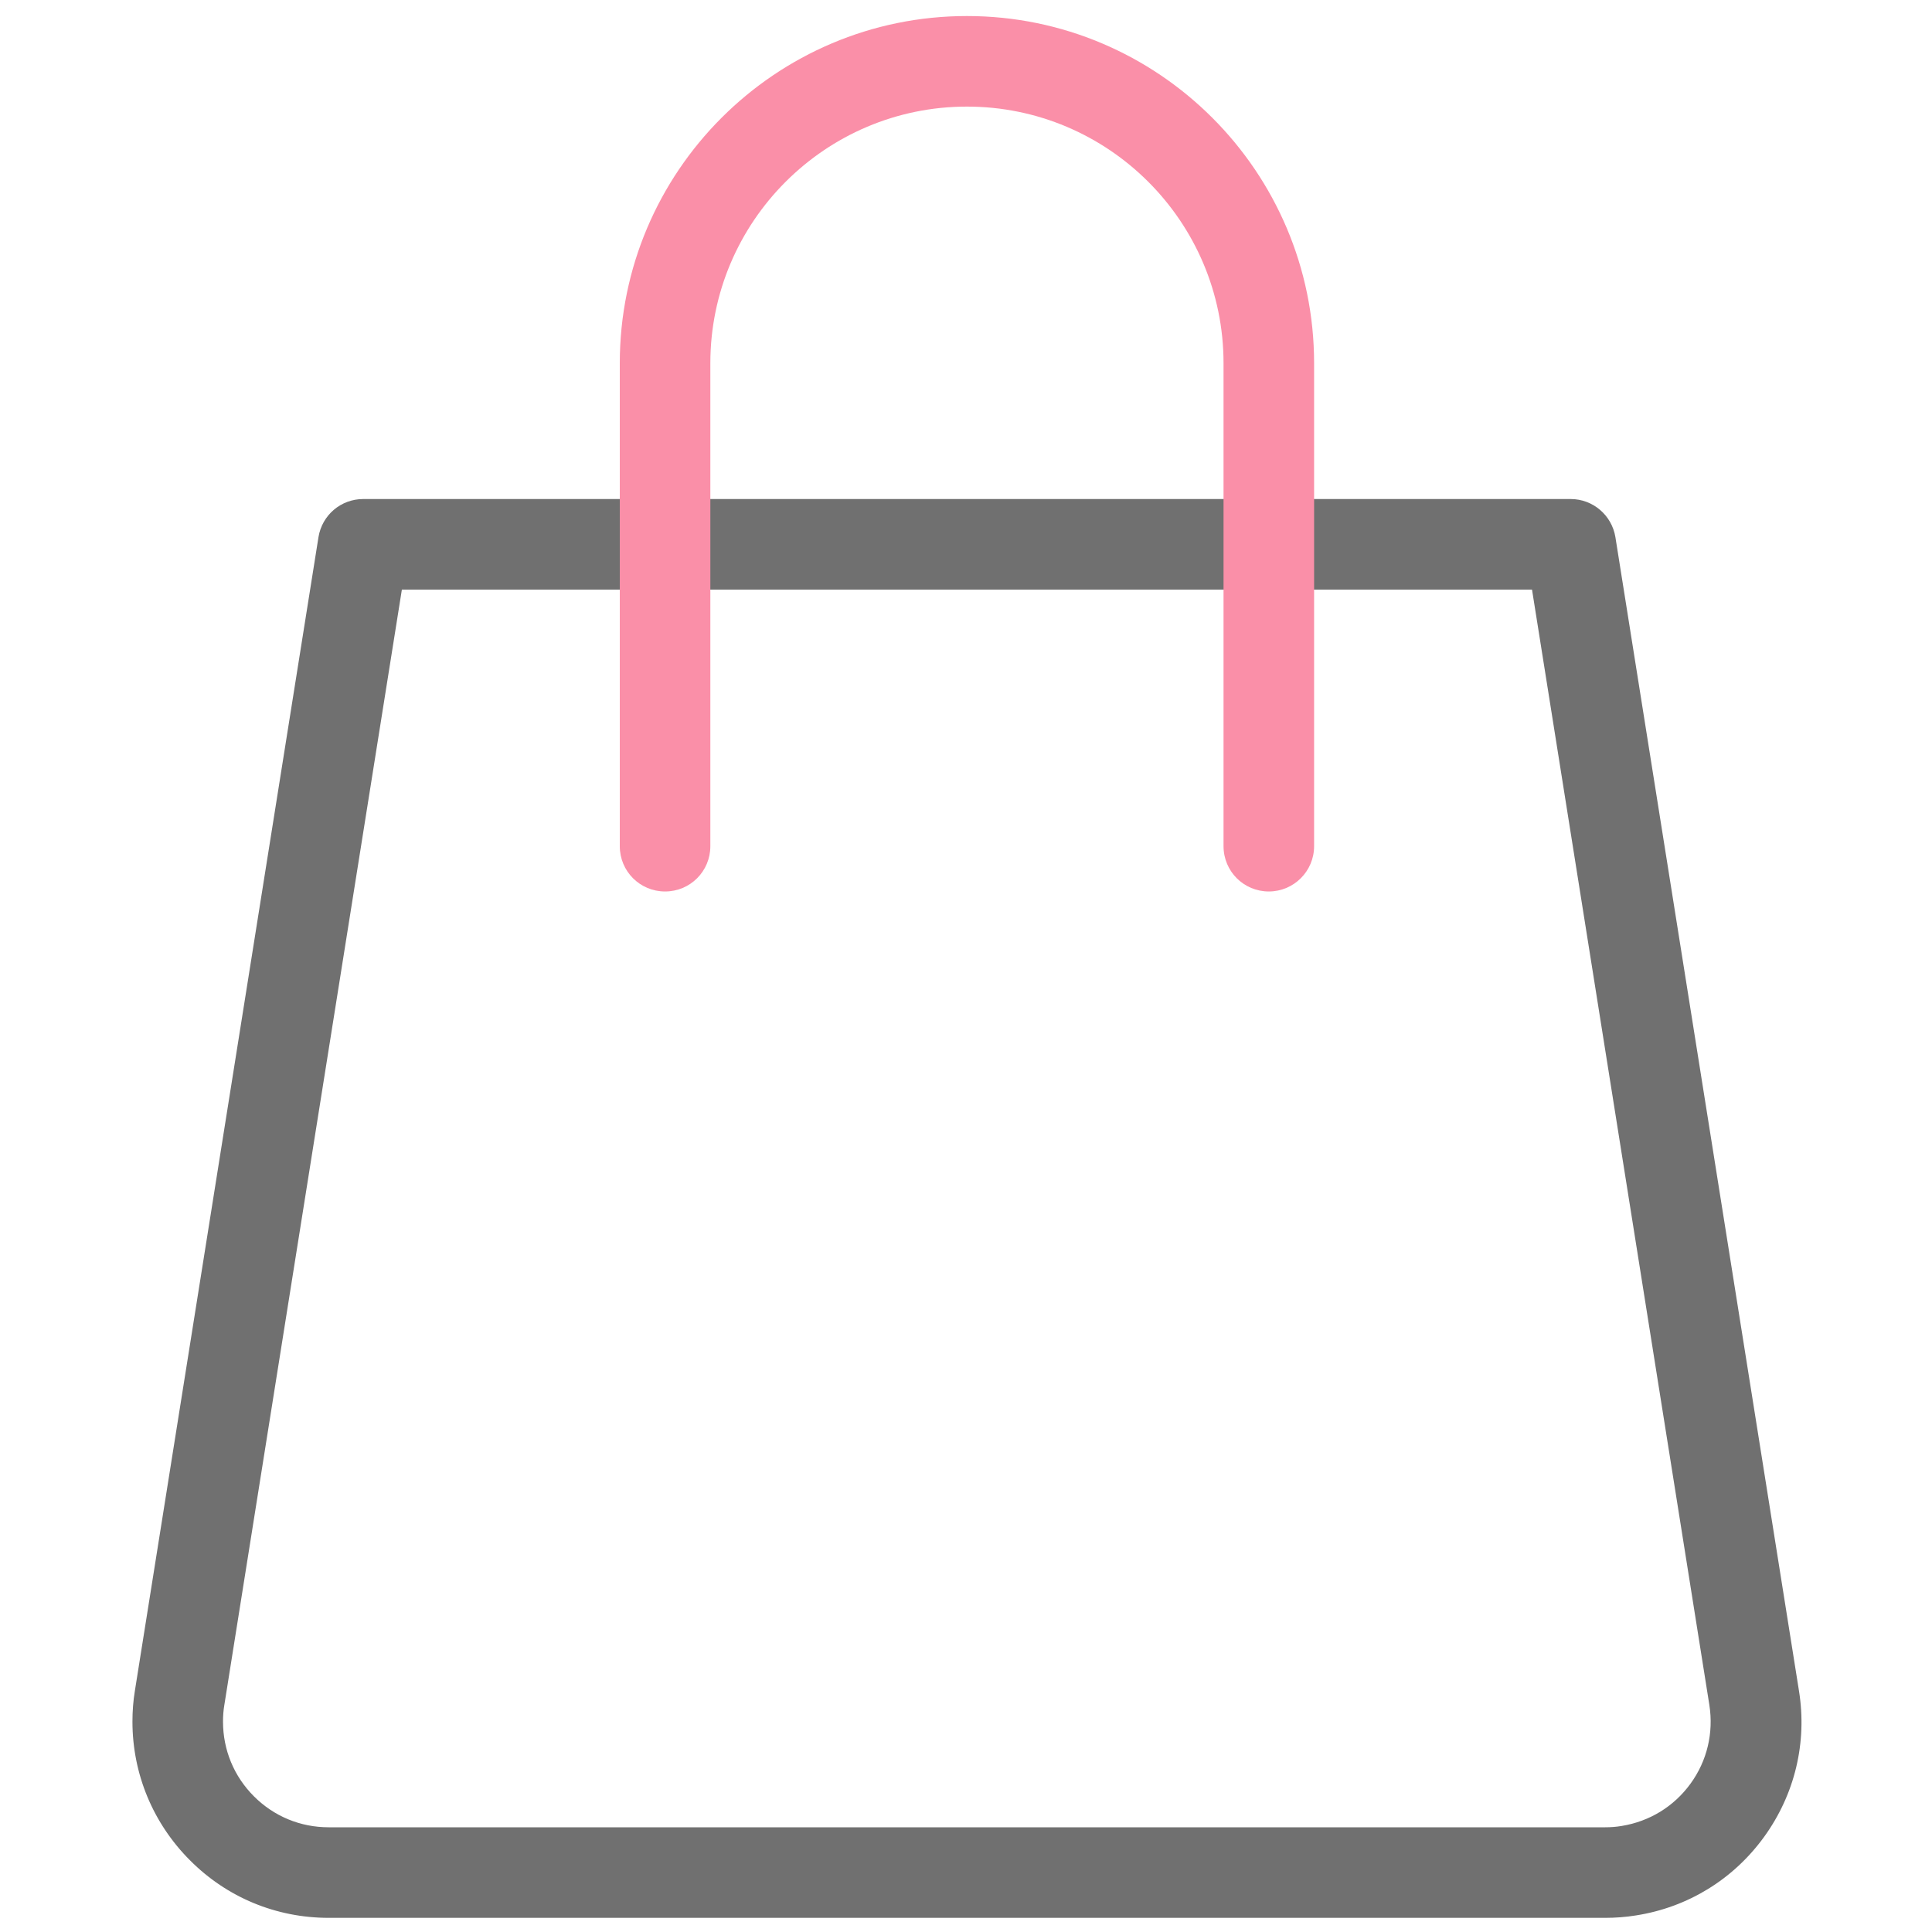 <svg t="1624878462256" class="icon" viewBox="0 0 1024 1024" version="1.1" xmlns="http://www.w3.org/2000/svg" p-id="9513" width="200" height="200"><path d="M850.8 1016.5H174.2c-27.8 0-53.9-10.8-73.5-30.5-19.6-19.6-30.5-45.8-30.5-73.5 0-5.5 0.4-11 1.3-16.4l97.3-611.4c1.9-11.7 11.9-20.2 23.7-20.2h640c11.8 0 21.8 8.6 23.7 20.2l97.3 611.5c4.4 27.4-2.2 54.9-18.5 77.4-16.3 22.5-40.4 37.3-67.8 41.6-5.5 0.9-11 1.3-16.4 1.3zM213 312.5l-94.1 591.2c-0.5 2.9-0.7 5.9-0.7 8.8 0 15 5.8 29 16.4 39.6 10.6 10.6 24.6 16.4 39.6 16.4h676.5c2.9 0 5.9-0.2 8.8-0.7 14.8-2.4 27.7-10.3 36.5-22.4 8.8-12.1 12.3-26.9 10-41.7l-94-591.2H213z" fill="#707070" p-id="9514"></path><path d="M672.5 472.5c-13.3 0-24-10.7-24-24v-256c0-75-61-136-136-136s-136 61-136 136v256c0 13.3-10.7 24-24 24s-24-10.7-24-24v-256c0-101.5 82.5-184 184-184s184 82.5 184 184v256c0 13.3-10.8 24-24 24z" fill="#fa8fa8" p-id="9515"></path></svg>